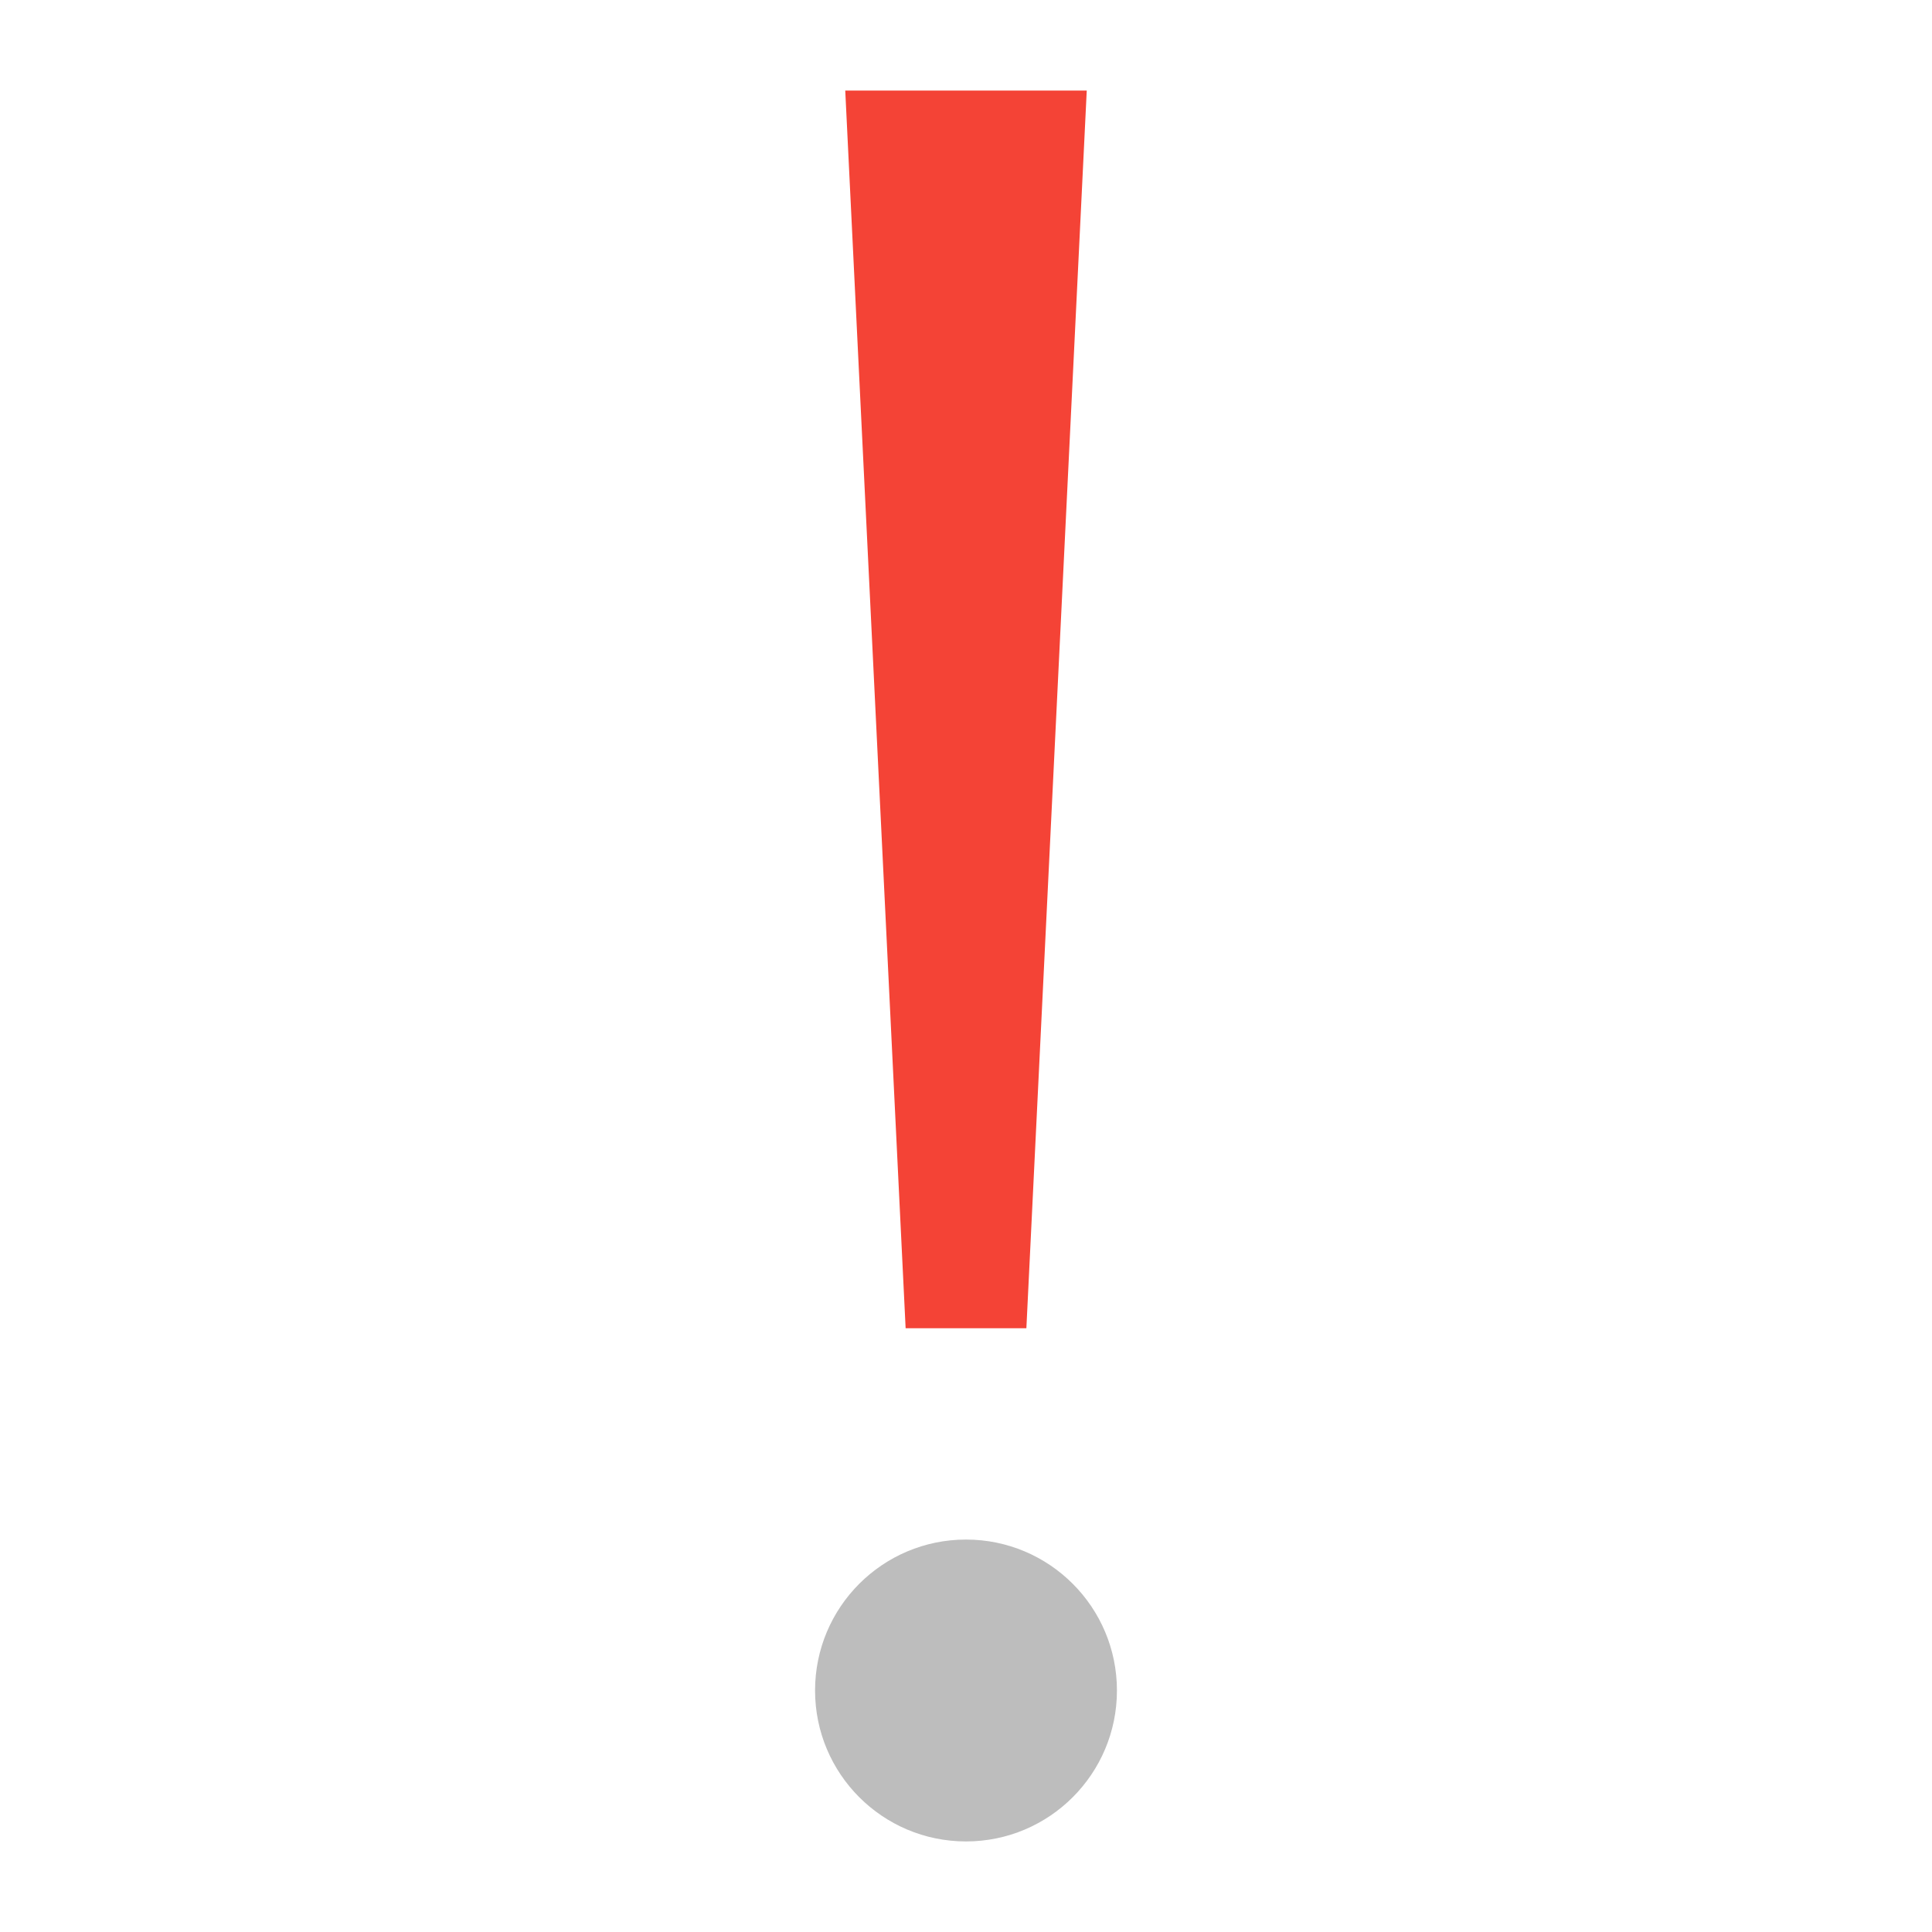 <svg xmlns="http://www.w3.org/2000/svg" xmlns:xlink="http://www.w3.org/1999/xlink" x="0px" y="0px" width="64px" height="64px" viewBox="0 0 64 64"><g  transform="translate(0, 0)">
<polygon fill="#f44336" points="34,44 30,44 28,3 36,3 "/>
<circle data-color="color-2" fill="#bdbdbd" cx="32" cy="56" r="5"/>
</g></svg>